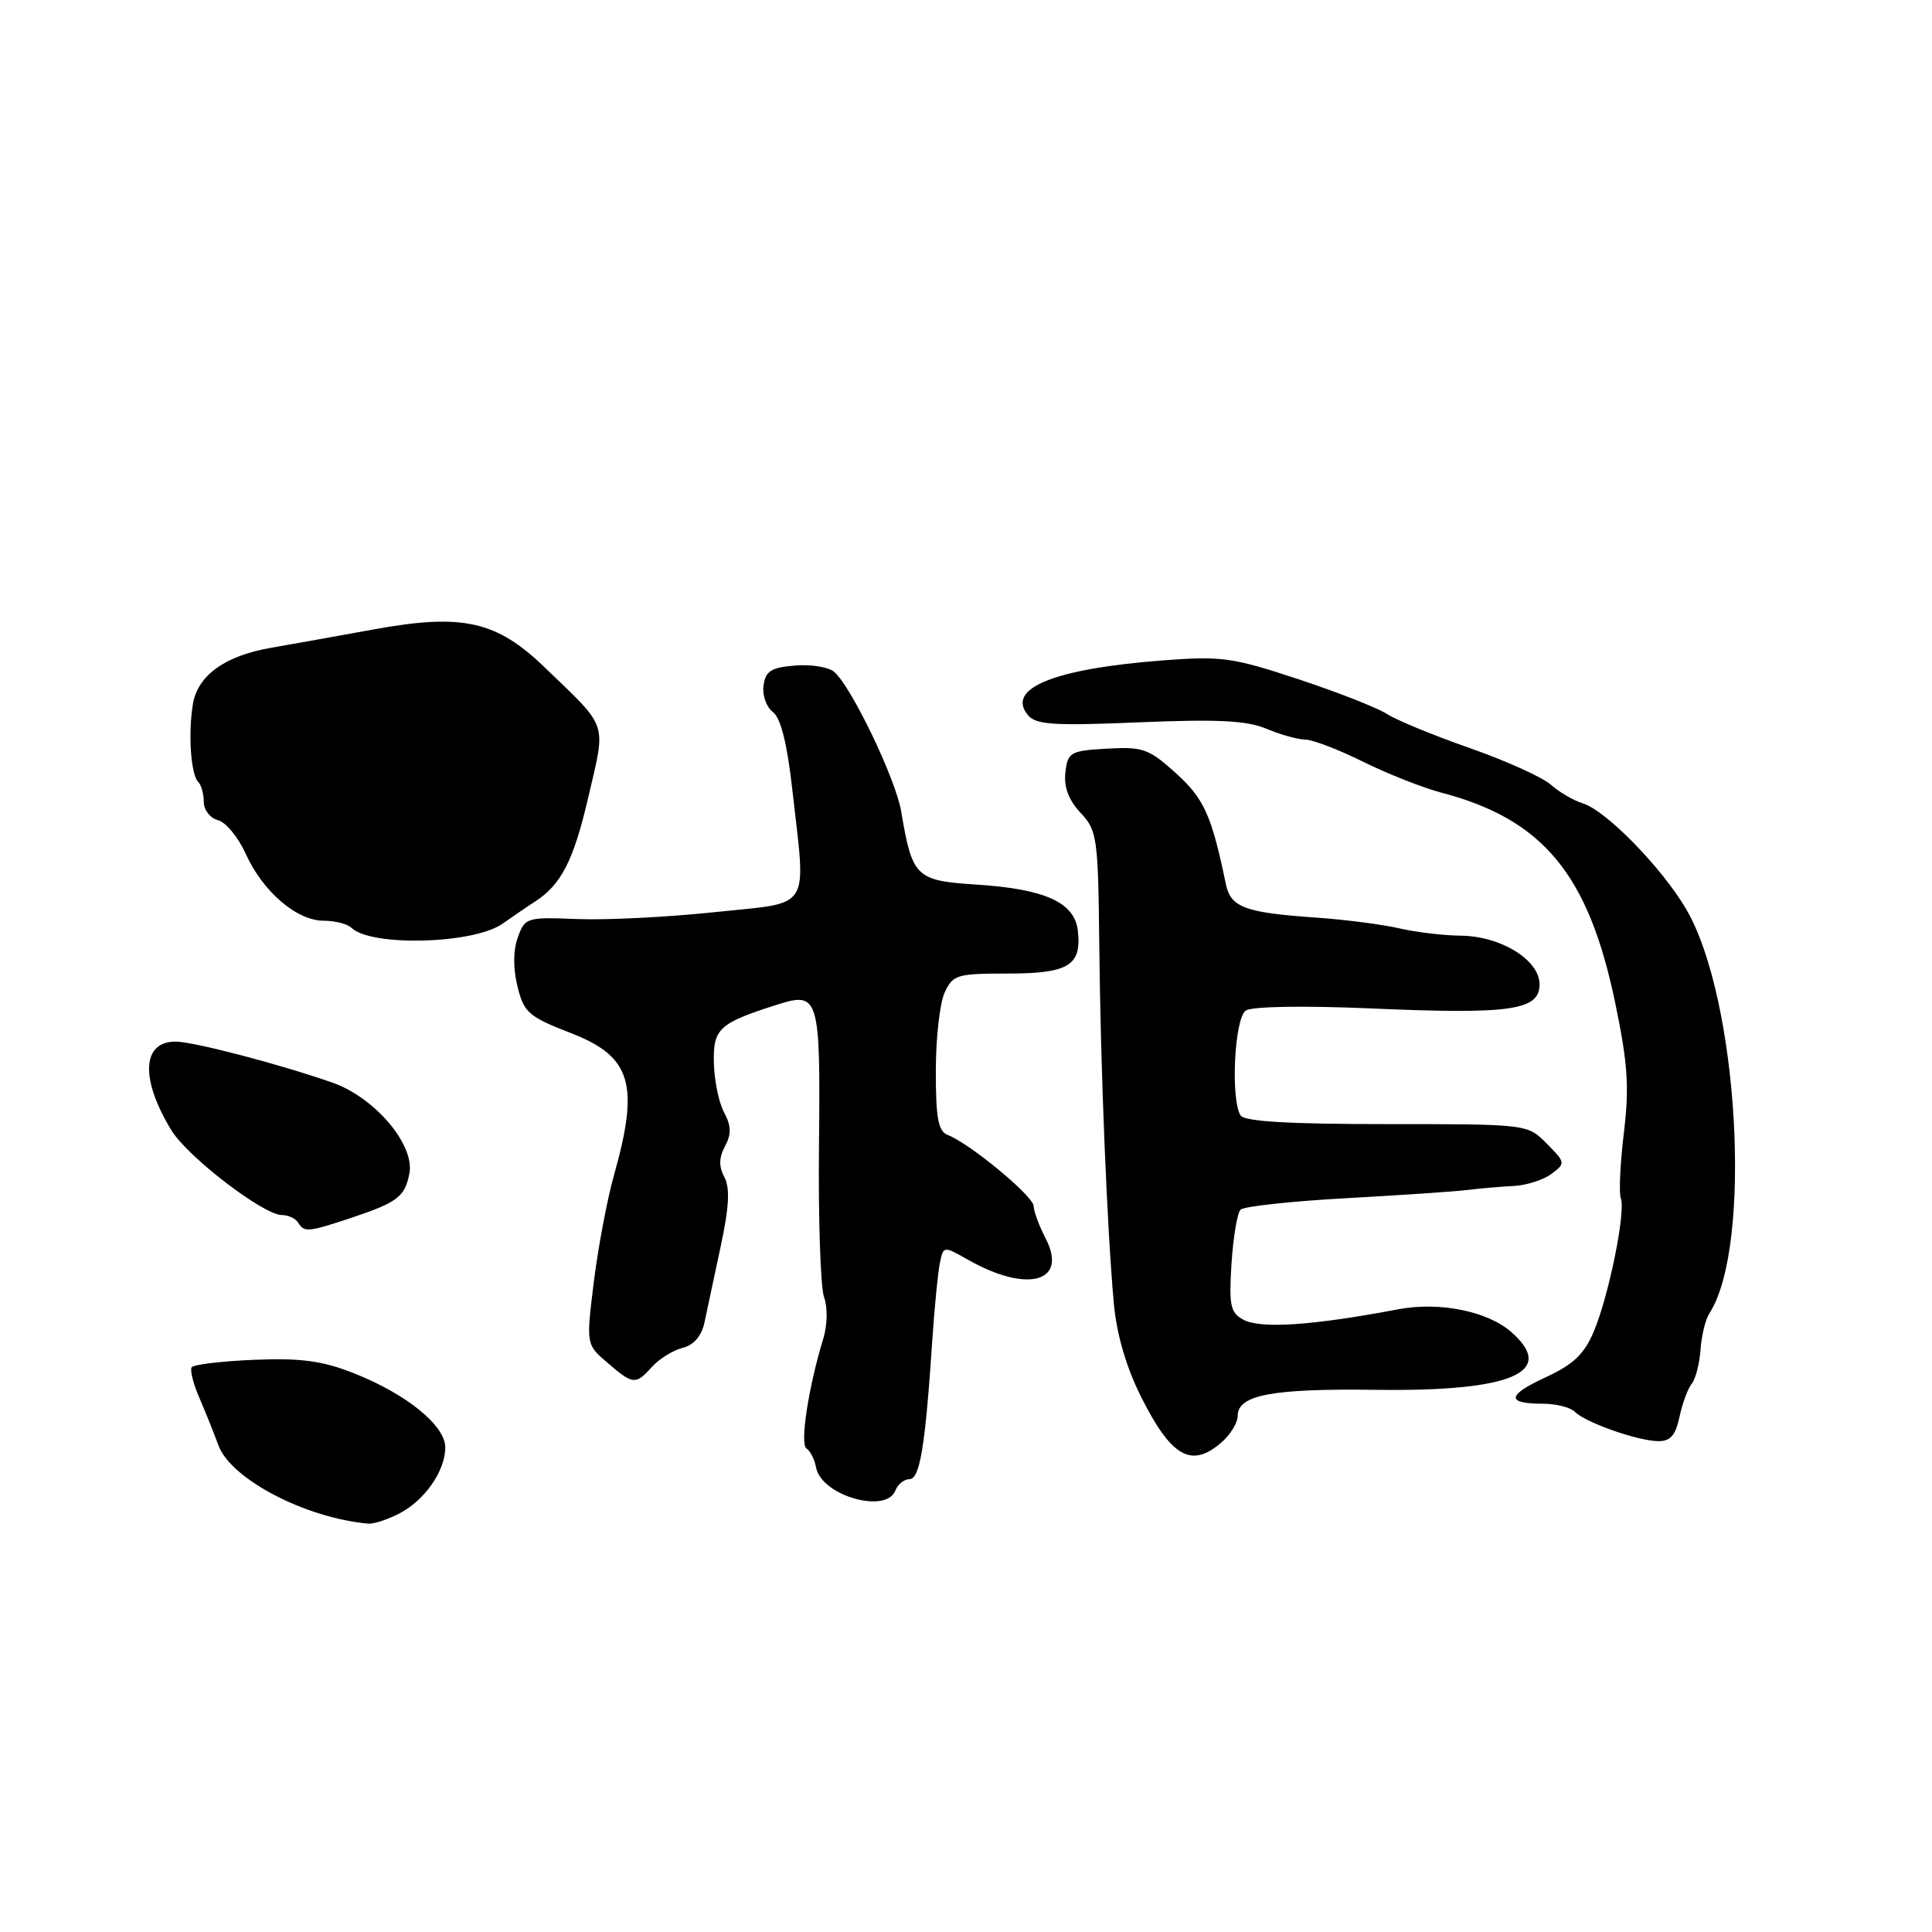 <?xml version="1.0" encoding="UTF-8" standalone="no"?>
<!DOCTYPE svg PUBLIC "-//W3C//DTD SVG 1.1//EN" "http://www.w3.org/Graphics/SVG/1.1/DTD/svg11.dtd" >
<svg xmlns="http://www.w3.org/2000/svg" xmlns:xlink="http://www.w3.org/1999/xlink" version="1.1" viewBox="0 0 256 256">
 <g >
 <path fill="currentColor"
d=" M 52.90 200.55 C 56.29 198.80 59.00 194.90 59.00 191.79 C 59.00 188.88 53.84 184.70 46.86 181.95 C 42.73 180.32 39.87 179.93 33.70 180.18 C 29.36 180.36 25.62 180.81 25.39 181.18 C 25.16 181.56 25.61 183.36 26.40 185.18 C 27.19 187.01 28.33 189.85 28.94 191.51 C 30.58 195.98 40.47 201.15 48.80 201.89 C 49.51 201.95 51.36 201.35 52.90 200.55 Z  M 118.64 197.50 C 118.95 196.68 119.80 196.00 120.51 196.00 C 121.89 196.00 122.61 191.61 123.54 177.50 C 123.84 173.10 124.29 168.51 124.55 167.29 C 125.02 165.09 125.04 165.09 128.26 166.92 C 136.12 171.38 141.55 169.91 138.56 164.12 C 137.70 162.46 136.98 160.51 136.96 159.80 C 136.91 158.47 128.51 151.52 125.60 150.40 C 124.32 149.91 124.00 148.22 124.00 141.94 C 124.00 137.62 124.52 132.95 125.16 131.55 C 126.25 129.16 126.77 129.00 133.54 129.00 C 141.60 129.00 143.35 127.93 142.82 123.32 C 142.39 119.57 138.47 117.79 129.34 117.21 C 121.34 116.69 120.88 116.24 119.41 107.50 C 118.68 103.19 112.76 90.87 110.51 89.01 C 109.76 88.38 107.42 88.01 105.32 88.19 C 102.19 88.44 101.44 88.92 101.17 90.83 C 100.99 92.11 101.54 93.69 102.40 94.33 C 103.44 95.11 104.29 98.46 104.97 104.50 C 106.82 120.94 107.73 119.49 94.75 120.86 C 88.56 121.52 80.37 121.93 76.54 121.78 C 69.78 121.51 69.56 121.57 68.61 124.22 C 67.99 125.95 67.98 128.33 68.57 130.72 C 69.42 134.17 70.03 134.71 75.67 136.90 C 83.65 139.99 84.76 143.67 81.36 155.70 C 80.46 158.89 79.26 165.25 78.69 169.82 C 77.66 178.15 77.66 178.15 80.49 180.57 C 83.89 183.50 84.21 183.53 86.42 181.09 C 87.37 180.04 89.18 178.92 90.45 178.60 C 91.92 178.23 92.96 177.04 93.34 175.26 C 93.66 173.74 94.63 169.22 95.48 165.22 C 96.62 159.92 96.75 157.41 95.98 155.97 C 95.23 154.57 95.26 153.39 96.07 151.88 C 96.93 150.26 96.90 149.18 95.94 147.39 C 95.24 146.09 94.64 143.13 94.59 140.82 C 94.49 136.29 95.27 135.58 102.92 133.14 C 108.52 131.35 108.72 131.99 108.52 151.75 C 108.42 161.51 108.72 170.57 109.19 171.87 C 109.68 173.23 109.64 175.57 109.09 177.37 C 107.12 183.81 105.97 191.36 106.86 191.93 C 107.36 192.24 107.94 193.39 108.14 194.47 C 108.85 198.18 117.43 200.65 118.64 197.50 Z  M 161.85 191.13 C 163.03 190.11 164.00 188.52 164.00 187.61 C 164.00 184.83 168.58 183.97 182.40 184.16 C 200.31 184.40 206.33 181.82 200.24 176.49 C 197.09 173.73 190.70 172.45 185.26 173.49 C 173.98 175.63 167.06 176.10 164.78 174.88 C 163.03 173.94 162.83 173.02 163.18 167.44 C 163.41 163.94 163.94 160.72 164.38 160.29 C 164.81 159.85 171.09 159.17 178.33 158.77 C 185.57 158.37 192.85 157.88 194.50 157.67 C 196.15 157.47 198.88 157.23 200.56 157.15 C 202.24 157.07 204.49 156.35 205.56 155.56 C 207.46 154.14 207.44 154.05 204.95 151.53 C 202.40 148.95 202.40 148.95 183.75 148.95 C 170.77 148.95 164.87 148.60 164.38 147.80 C 163.03 145.62 163.58 134.88 165.08 133.90 C 165.91 133.35 172.79 133.24 181.61 133.62 C 200.18 134.43 204.00 133.88 204.00 130.44 C 204.00 127.19 198.84 124.02 193.50 123.98 C 191.30 123.96 187.68 123.53 185.45 123.02 C 183.23 122.50 178.28 121.86 174.45 121.59 C 164.92 120.93 163.08 120.24 162.43 117.13 C 160.55 108.05 159.55 105.82 155.81 102.45 C 152.23 99.21 151.43 98.93 146.69 99.20 C 141.81 99.48 141.48 99.67 141.17 102.35 C 140.95 104.29 141.60 106.01 143.17 107.69 C 145.38 110.04 145.51 110.94 145.66 125.33 C 145.83 141.75 146.69 162.77 147.59 172.75 C 147.96 176.78 149.22 181.12 151.15 184.99 C 155.19 193.07 157.85 194.60 161.85 191.13 Z  M 222.54 187.75 C 222.92 185.96 223.65 183.98 224.17 183.34 C 224.68 182.70 225.20 180.67 225.33 178.84 C 225.45 177.00 225.98 174.82 226.52 174.00 C 232.25 165.11 230.36 132.30 223.43 120.47 C 220.20 114.96 212.79 107.38 209.73 106.45 C 208.50 106.07 206.60 104.96 205.50 103.98 C 204.40 103.00 199.57 100.81 194.77 99.13 C 189.96 97.45 185.01 95.41 183.77 94.60 C 182.52 93.79 177.23 91.72 172.02 89.99 C 163.31 87.11 161.85 86.91 154.02 87.51 C 139.66 88.62 133.27 91.21 136.20 94.75 C 137.28 96.04 139.59 96.19 150.95 95.71 C 161.37 95.28 165.20 95.47 167.83 96.57 C 169.71 97.36 172.02 98.00 172.96 98.00 C 173.91 98.00 177.34 99.31 180.59 100.92 C 183.84 102.53 188.52 104.38 190.99 105.03 C 204.48 108.57 210.50 115.87 214.03 132.92 C 215.70 140.96 215.90 144.07 215.17 150.12 C 214.68 154.18 214.50 158.08 214.77 158.80 C 215.43 160.59 213.19 171.65 211.20 176.40 C 209.93 179.42 208.50 180.79 204.80 182.50 C 199.64 184.89 199.54 186.00 204.47 186.00 C 206.19 186.00 208.08 186.48 208.67 187.07 C 210.09 188.49 216.92 190.90 219.67 190.96 C 221.32 190.99 222.01 190.23 222.54 187.75 Z  M 46.57 161.36 C 52.68 159.32 53.66 158.57 54.25 155.47 C 54.97 151.68 49.66 145.42 44.06 143.46 C 37.10 141.02 25.76 138.05 23.30 138.02 C 18.81 137.98 18.55 142.94 22.70 149.75 C 24.85 153.29 34.91 161.00 37.36 161.00 C 38.20 161.00 39.16 161.45 39.50 162.00 C 40.32 163.32 40.80 163.28 46.57 161.36 Z  M 66.58 122.40 C 68.07 121.36 69.98 120.05 70.84 119.50 C 74.36 117.24 76.00 114.06 77.96 105.60 C 80.31 95.50 80.70 96.64 72.14 88.40 C 65.79 82.28 61.29 81.27 49.69 83.37 C 44.64 84.29 38.48 85.39 36.00 85.82 C 29.78 86.89 26.17 89.50 25.55 93.35 C 24.92 97.28 25.29 102.62 26.26 103.60 C 26.67 104.00 27.00 105.20 27.00 106.26 C 27.00 107.32 27.85 108.41 28.89 108.68 C 29.93 108.95 31.58 110.96 32.57 113.15 C 34.81 118.13 39.32 122.00 42.88 122.00 C 44.37 122.00 46.03 122.42 46.55 122.93 C 49.14 125.46 62.75 125.10 66.58 122.40 Z "/>
</g>
</svg>